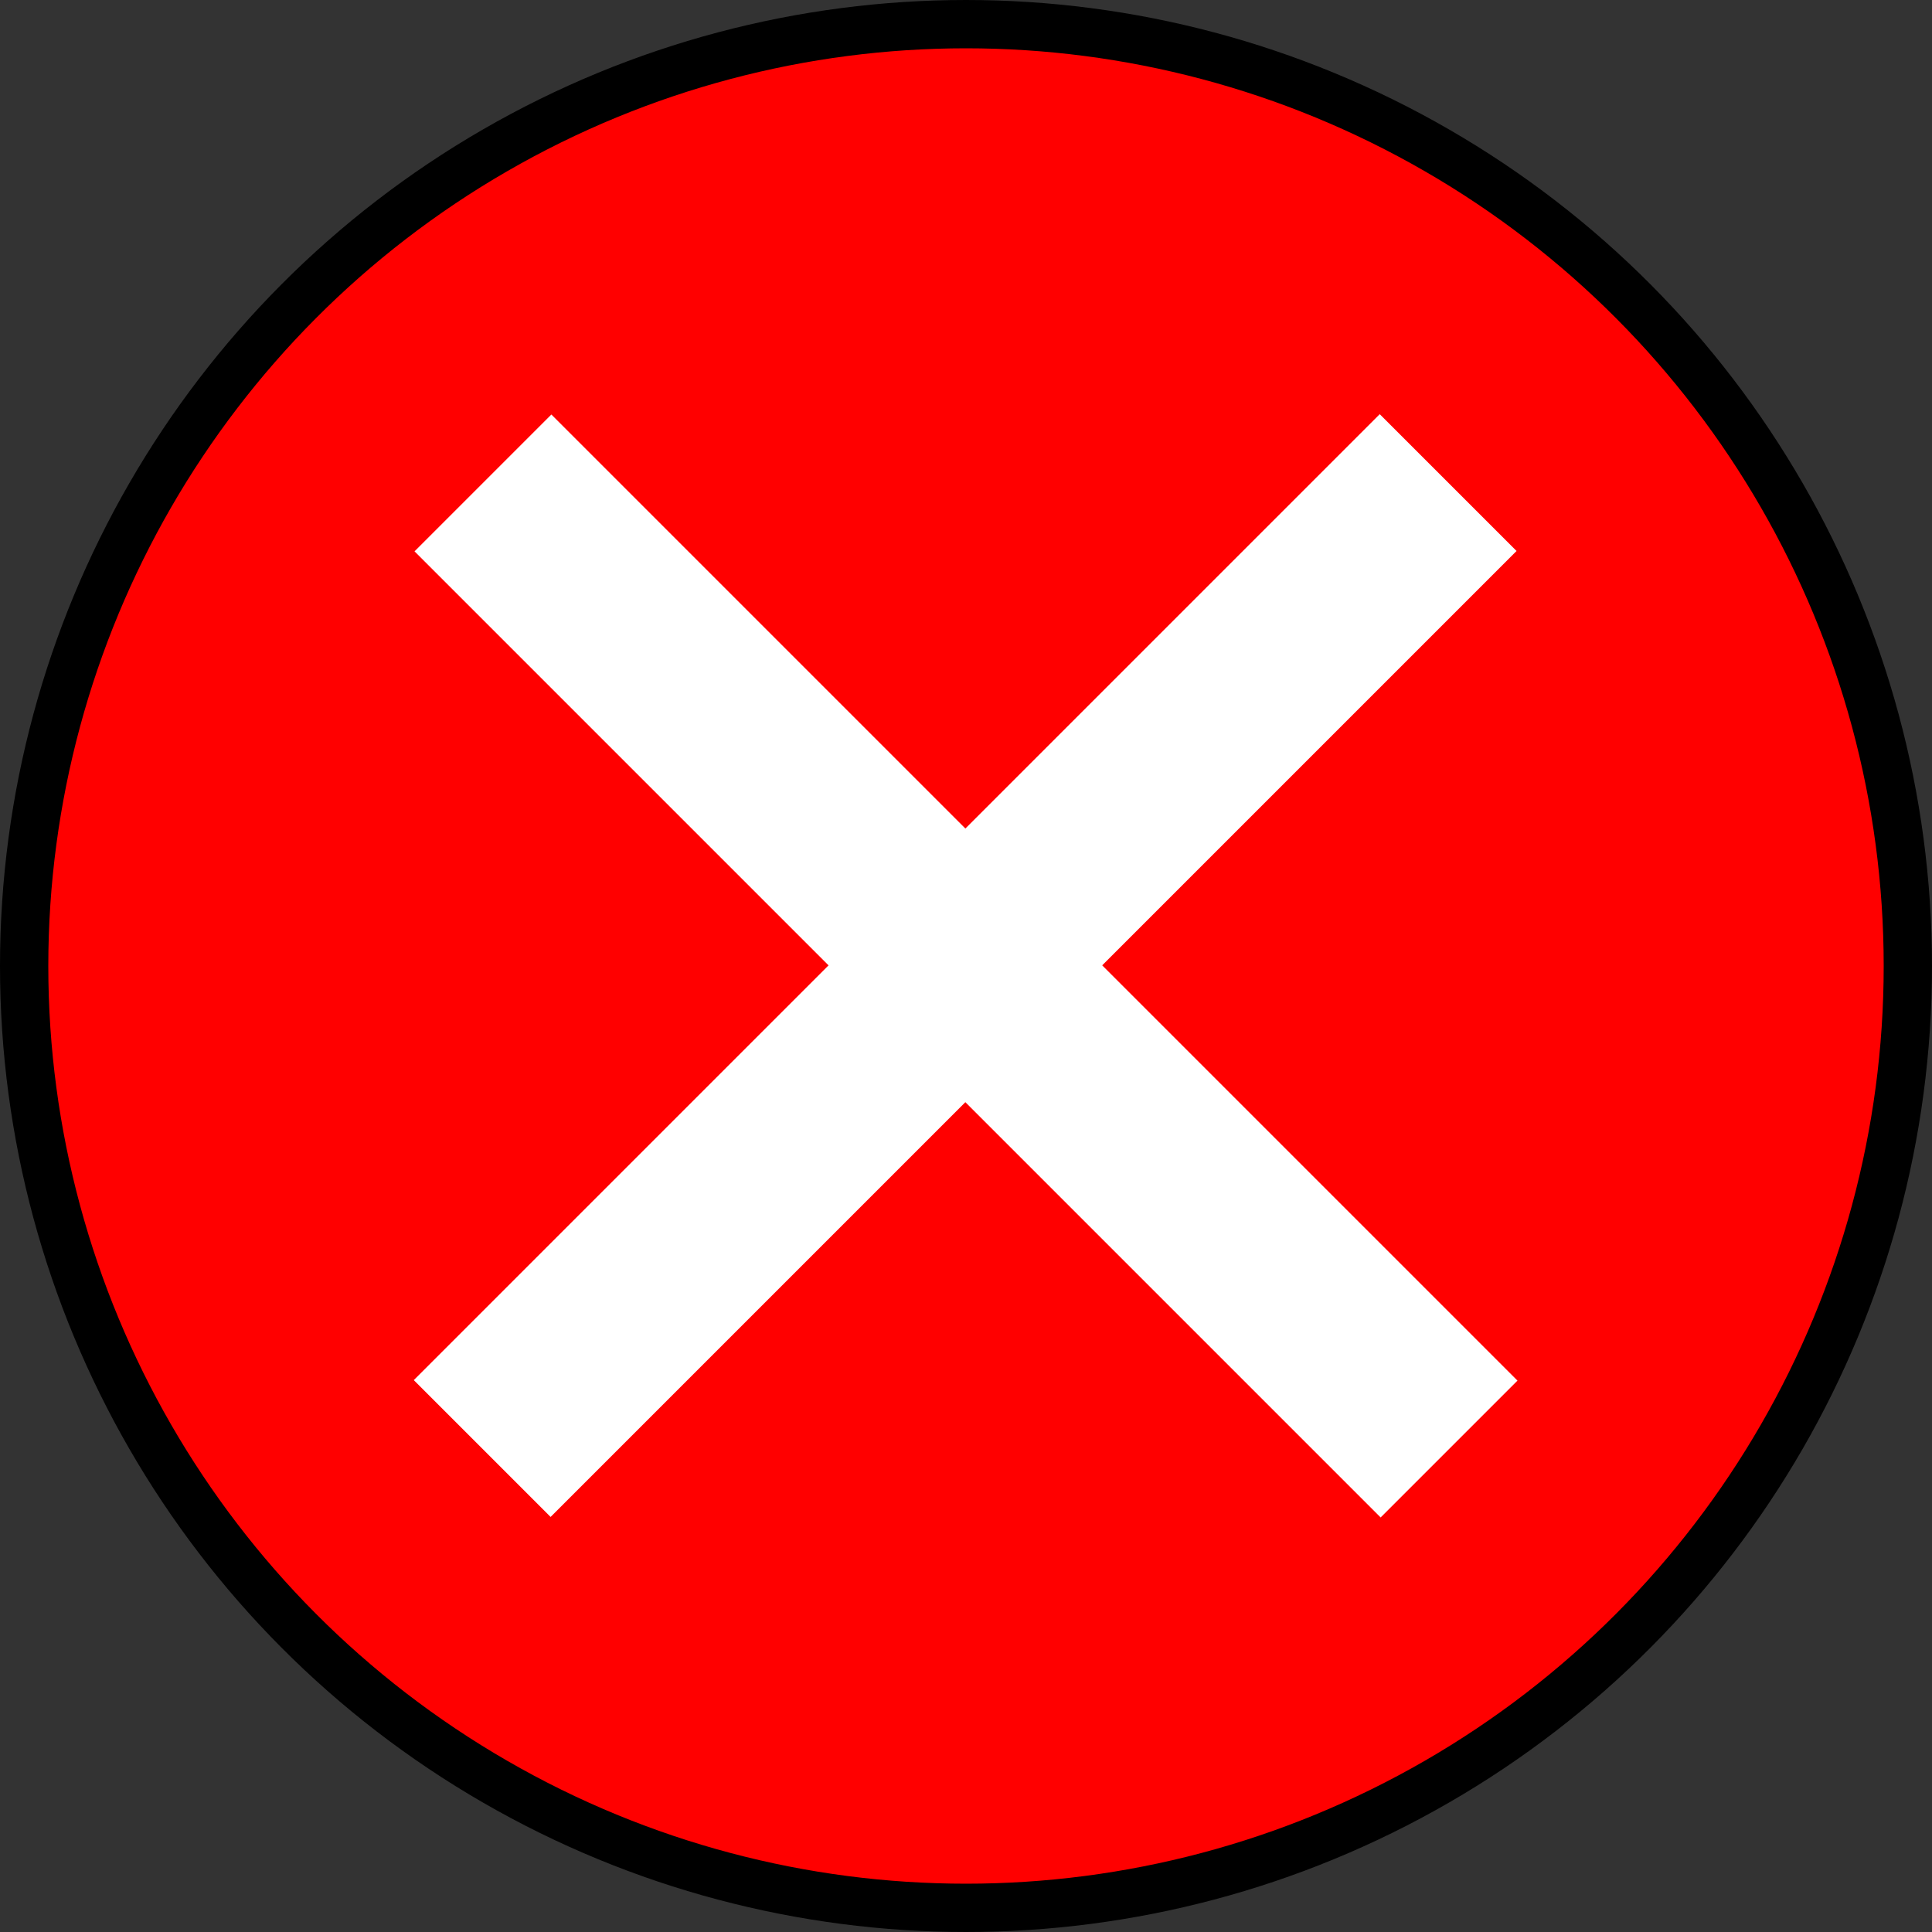 <?xml version="1.0" encoding="UTF-8" standalone="no"?>
<!-- Created with Inkscape (http://www.inkscape.org/) -->

<svg
   width="60"
   height="60"
   viewBox="0 0 60 60"
   version="1.1"
   id="svg5"
   inkscape:version="1.2.2 (732a01da63, 2022-12-09)"
   sodipodi:docname="error.svg"
   inkscape:export-filename="..\..\Images\toast_icons\error.png"
   inkscape:export-xdpi="100"
   inkscape:export-ydpi="100"
   xmlns:inkscape="http://www.inkscape.org/namespaces/inkscape"
   xmlns:sodipodi="http://sodipodi.sourceforge.net/DTD/sodipodi-0.dtd"
   xmlns="http://www.w3.org/2000/svg"
   xmlns:svg="http://www.w3.org/2000/svg">
  <rect x="0" y="0" width="60" height="60" fill="#333333" stroke="none"/>
  <sodipodi:namedview
     id="namedview7"
     pagecolor="#ffffff"
     bordercolor="#000000"
     borderopacity="0.25"
     inkscape:showpageshadow="2"
     inkscape:pageopacity="0.0"
     inkscape:pagecheckerboard="0"
     inkscape:deskcolor="#d1d1d1"
     inkscape:document-units="px"
     showgrid="false"
     inkscape:zoom="8"
     inkscape:cx="30.125"
     inkscape:cy="31.4375"
     inkscape:window-width="1920"
     inkscape:window-height="1001"
     inkscape:window-x="-9"
     inkscape:window-y="-9"
     inkscape:window-maximized="1"
     inkscape:current-layer="layer1" />
  <defs
     id="defs2" />
  <g
     inkscape:label="Layer 1"
     inkscape:groupmode="layer"
     id="layer1">
    <circle
       style="fill:#ff0000;fill-opacity:1;stroke:#000000;stroke-width:1.5;stroke-dasharray:none;stroke-dashoffset:3.628;stroke-opacity:1"
       id="path111"
       cx="30"
       cy="30"
       r="29.25" />
    <g
       id="g216"
       transform="translate(-141.625,-63.5)">
      <rect
         style="fill:#ffffff;fill-opacity:1;stroke:none;stroke-width:1.5;stroke-dasharray:none;stroke-dashoffset:3.628;stroke-opacity:1"
         id="rect6063-4"
         width="6.01"
         height="42.431"
         x="52.238"
         y="166.256"
         transform="rotate(-45)" />
      <rect
         style="fill:#ffffff;fill-opacity:1;stroke:none;stroke-width:1.5;stroke-dasharray:none;stroke-dashoffset:3.628;stroke-opacity:1"
         id="rect6063-4-5"
         width="6.01"
         height="42.431"
         x="-190.477"
         y="-76.458"
         transform="matrix(-0.707,-0.707,-0.707,0.707,0,0)" />
    </g>
  </g>
</svg>
